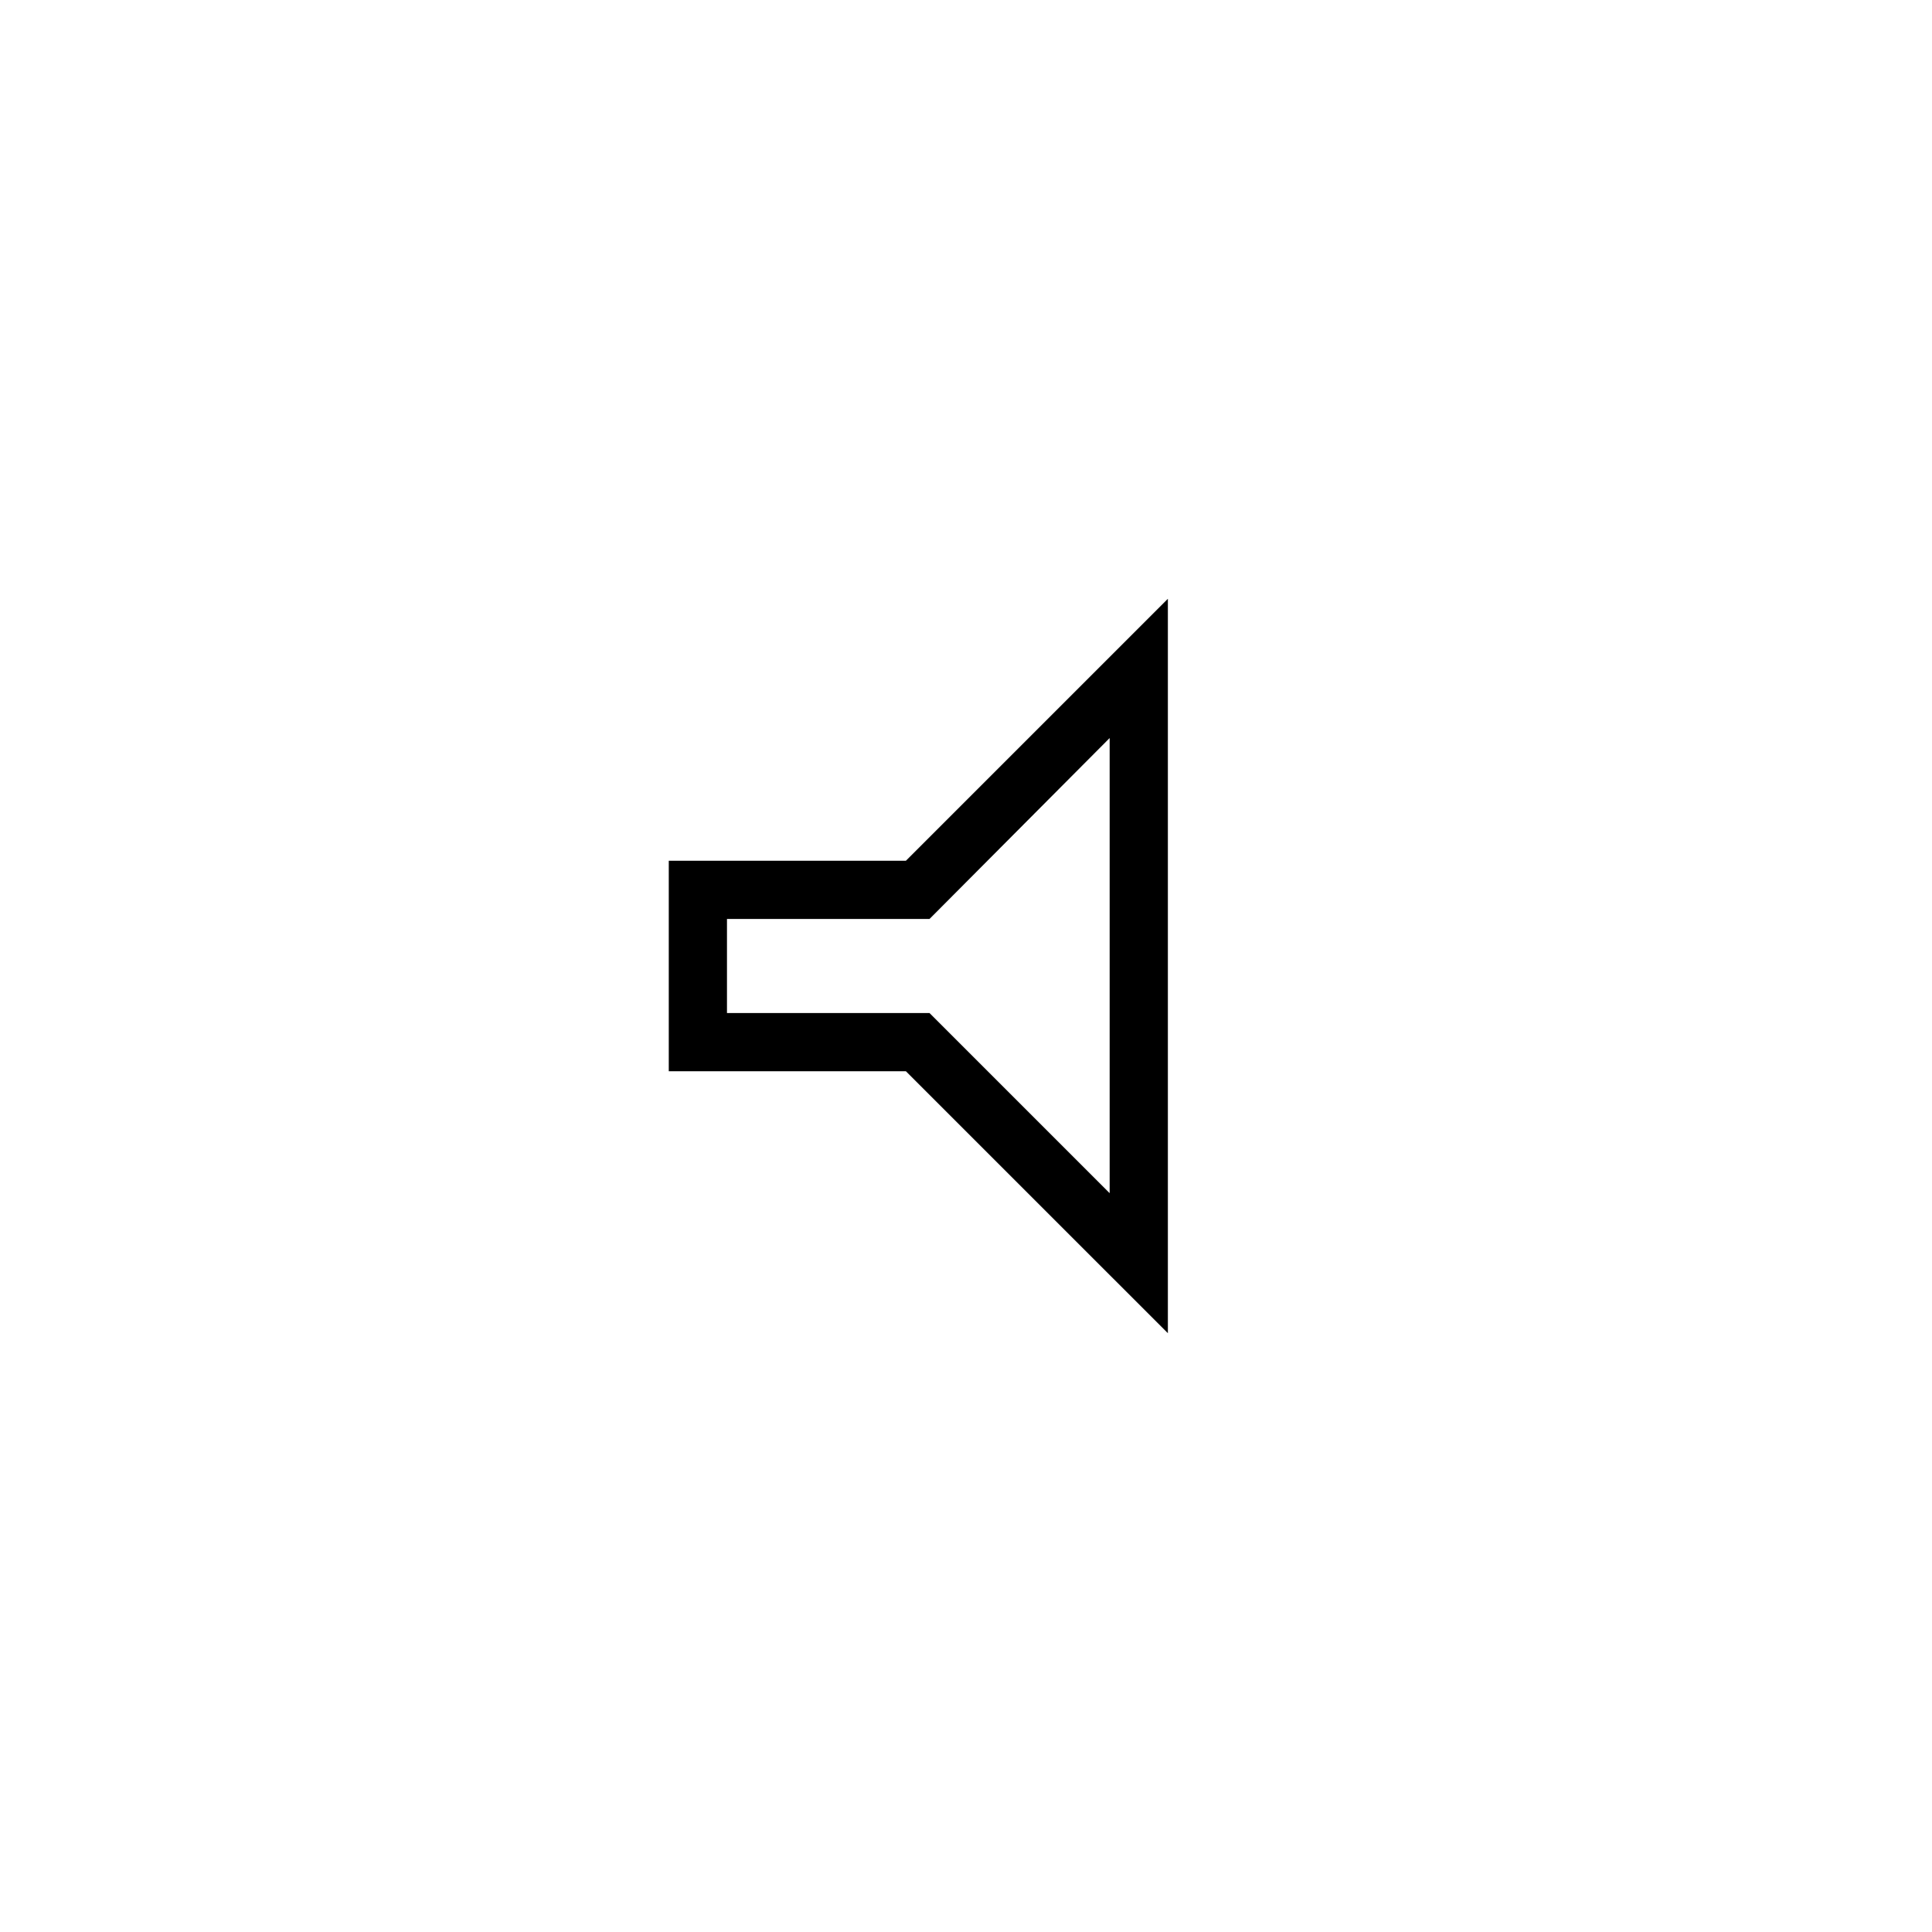 <svg xmlns="http://www.w3.org/2000/svg" height="20" viewBox="0 -960 960 960" width="20"><path d="M332.31-427.69v-104.62h117.84l130.16-130.15v364.92L450.15-427.69H332.31Zm28.92-28.93h100.65l89.5 89.5v-226.15l-89.5 89.89H361.23v46.76ZM460.5-480Z"/></svg>